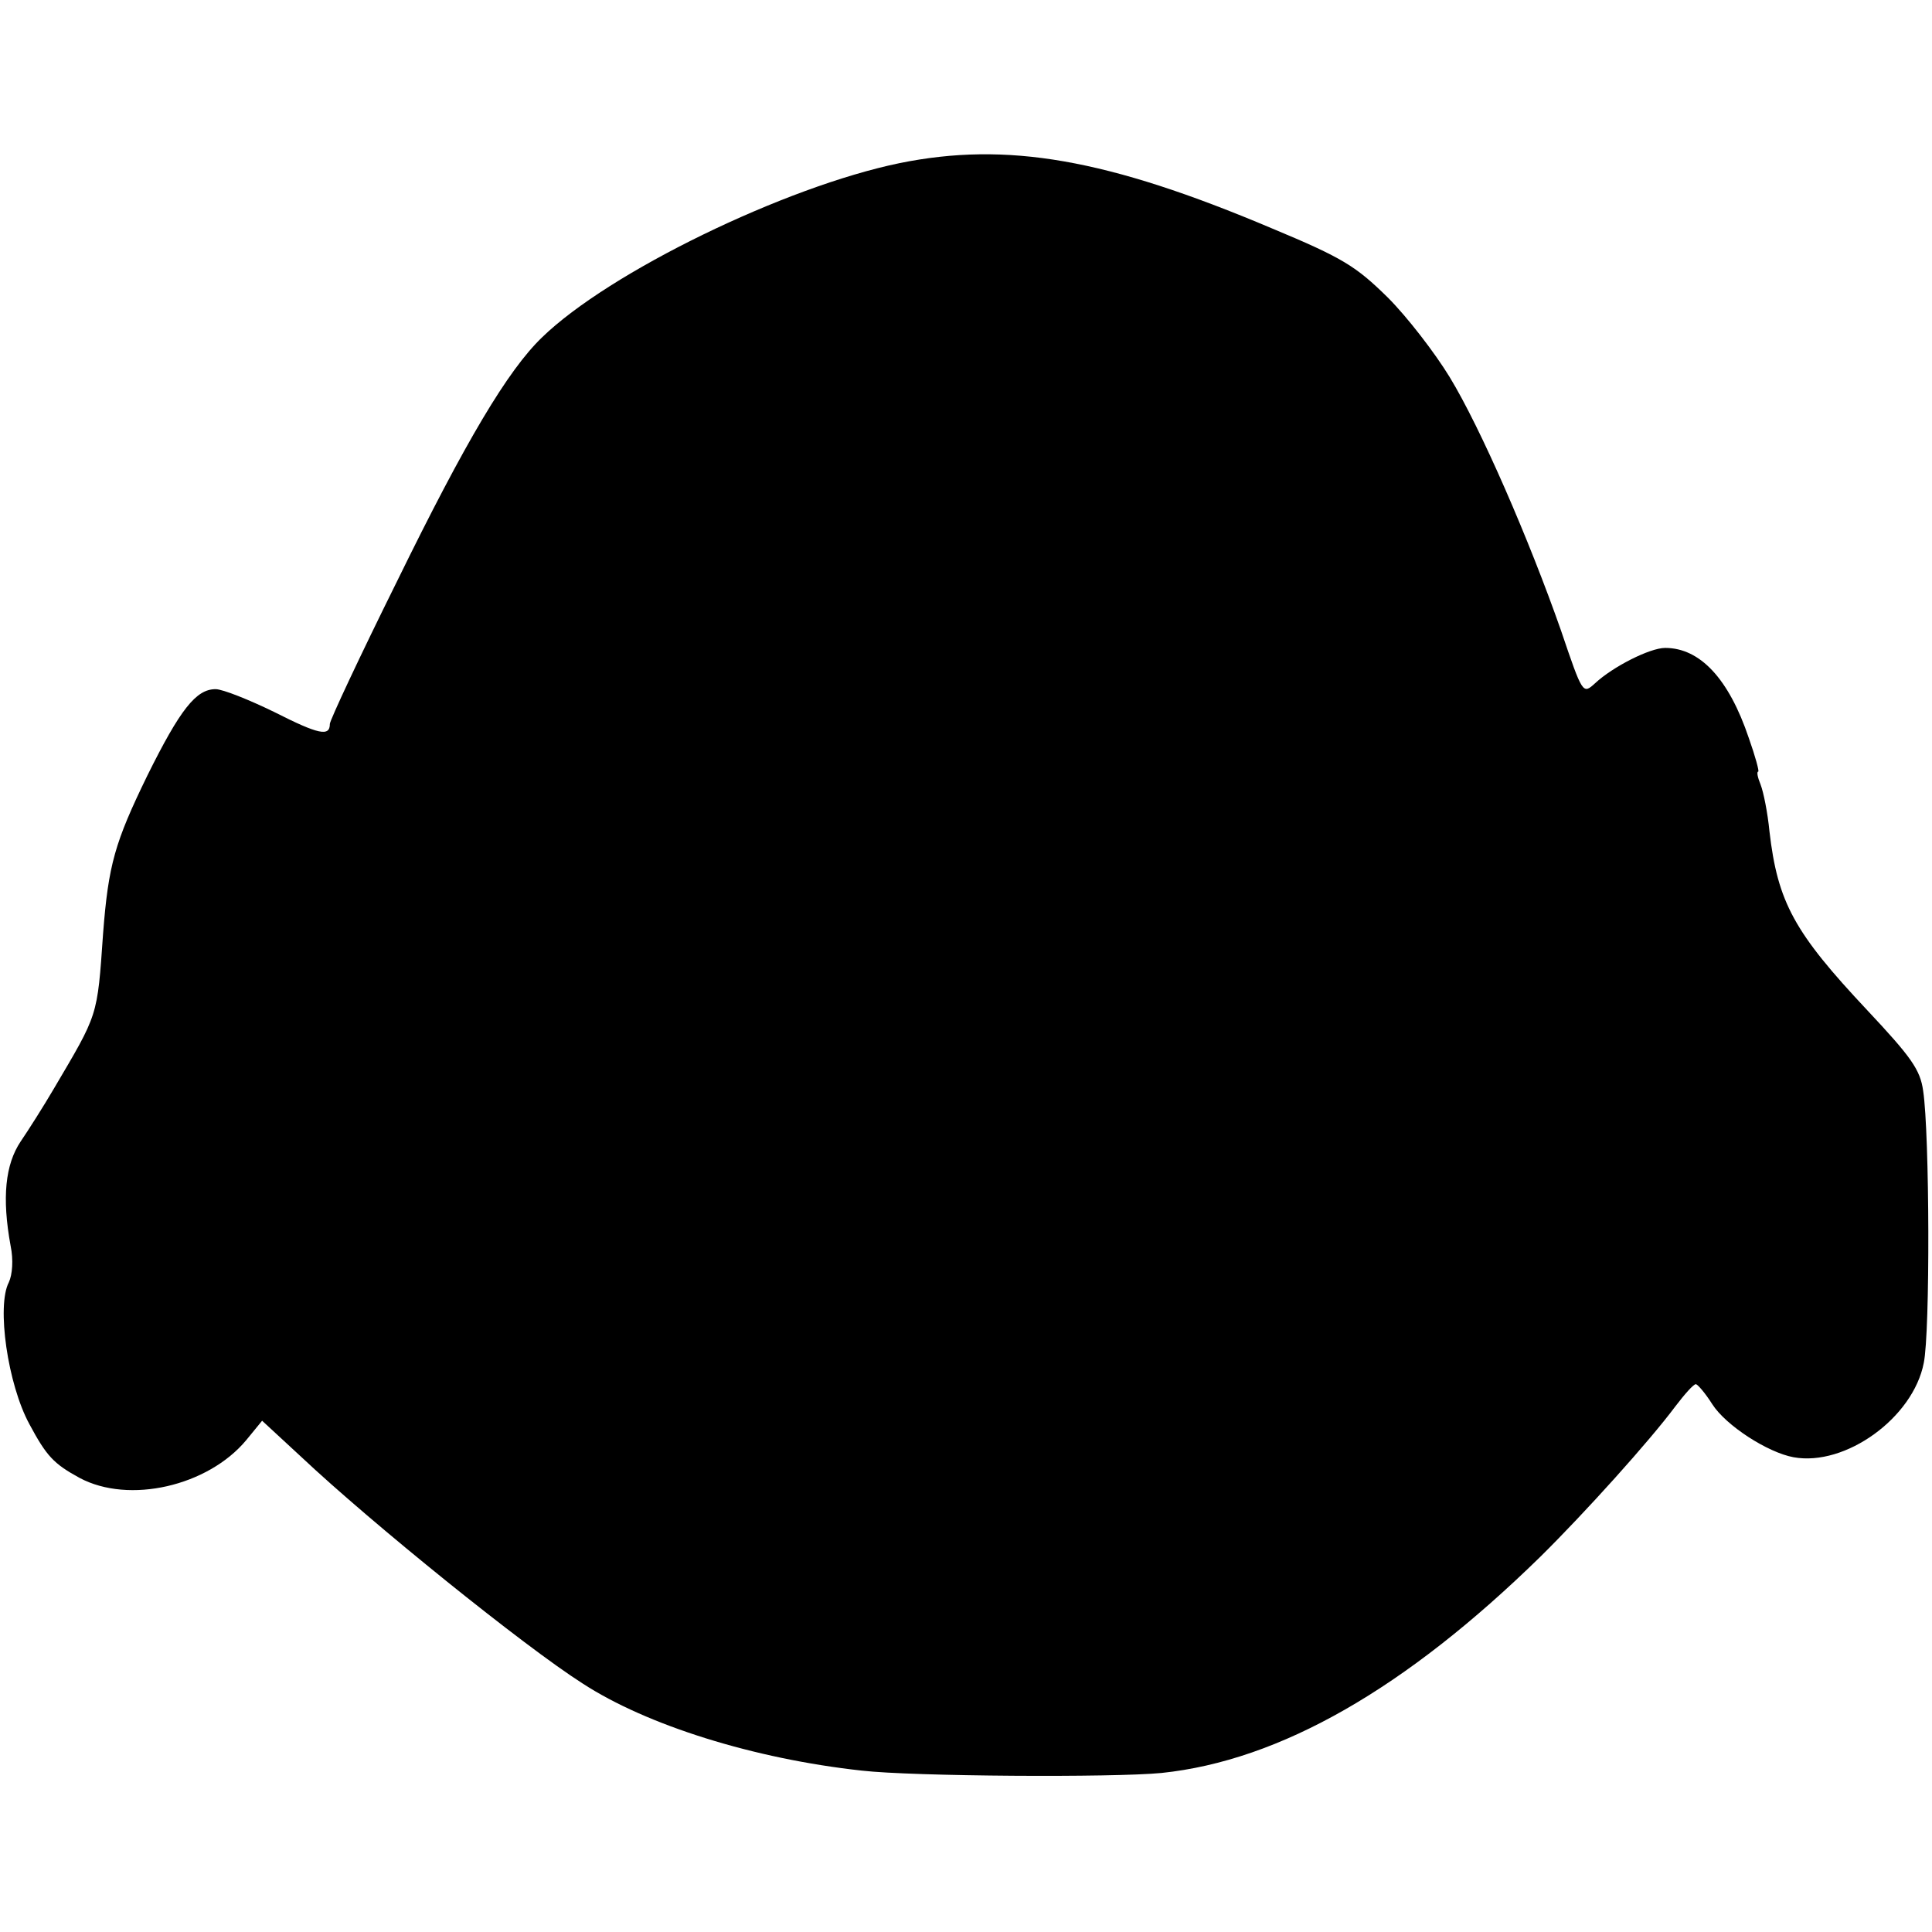 <?xml version="1.0" standalone="no"?>
<!DOCTYPE svg PUBLIC "-//W3C//DTD SVG 20010904//EN"
 "http://www.w3.org/TR/2001/REC-SVG-20010904/DTD/svg10.dtd">
<svg version="1.0" xmlns="http://www.w3.org/2000/svg"
 width="328pt" height="328pt" viewBox="0 0 328 328"
 preserveAspectRatio="xMidYMid meet">
<g transform="translate(0,328) scale(0.1,-0.1)"
fill="#000000" stroke="none">
<path d="M1527 3003 c-194 -40 -493 -185 -607 -296 -58 -56 -129 -175 -246
-414 -63 -127 -114 -236 -114 -242 0 -22 -19 -18 -94 20 -43 21 -88 39 -100
39 -33 0 -60 -34 -116 -147 -55 -113 -66 -151 -75 -268 -10 -143 -8 -135 -84
-264 -17 -29 -43 -70 -56 -89 -26 -39 -32 -95 -17 -177 5 -24 3 -49 -3 -62
-21 -40 -2 -173 35 -241 29 -54 41 -67 85 -91 84 -45 218 -14 283 64 l27 33
66 -61 c120 -113 379 -322 478 -385 109 -71 291 -128 474 -148 87 -10 427 -12
509 -4 201 21 414 143 643 367 76 75 185 196 229 255 16 21 31 38 35 38 3 0
16 -15 28 -34 23 -36 94 -82 138 -90 88 -16 203 67 221 160 11 52 10 389 -1
462 -5 36 -20 57 -95 137 -124 132 -152 183 -166 304 -3 31 -10 66 -15 79 -5
12 -7 22 -4 22 2 0 -5 26 -16 57 -34 101 -83 153 -142 153 -26 0 -89 -32 -119
-60 -21 -19 -21 -19 -58 90 -54 154 -136 343 -189 430 -25 41 -72 102 -105
135 -54 53 -76 67 -196 117 -281 119 -451 148 -633 111z"/>
</g>
</svg>
